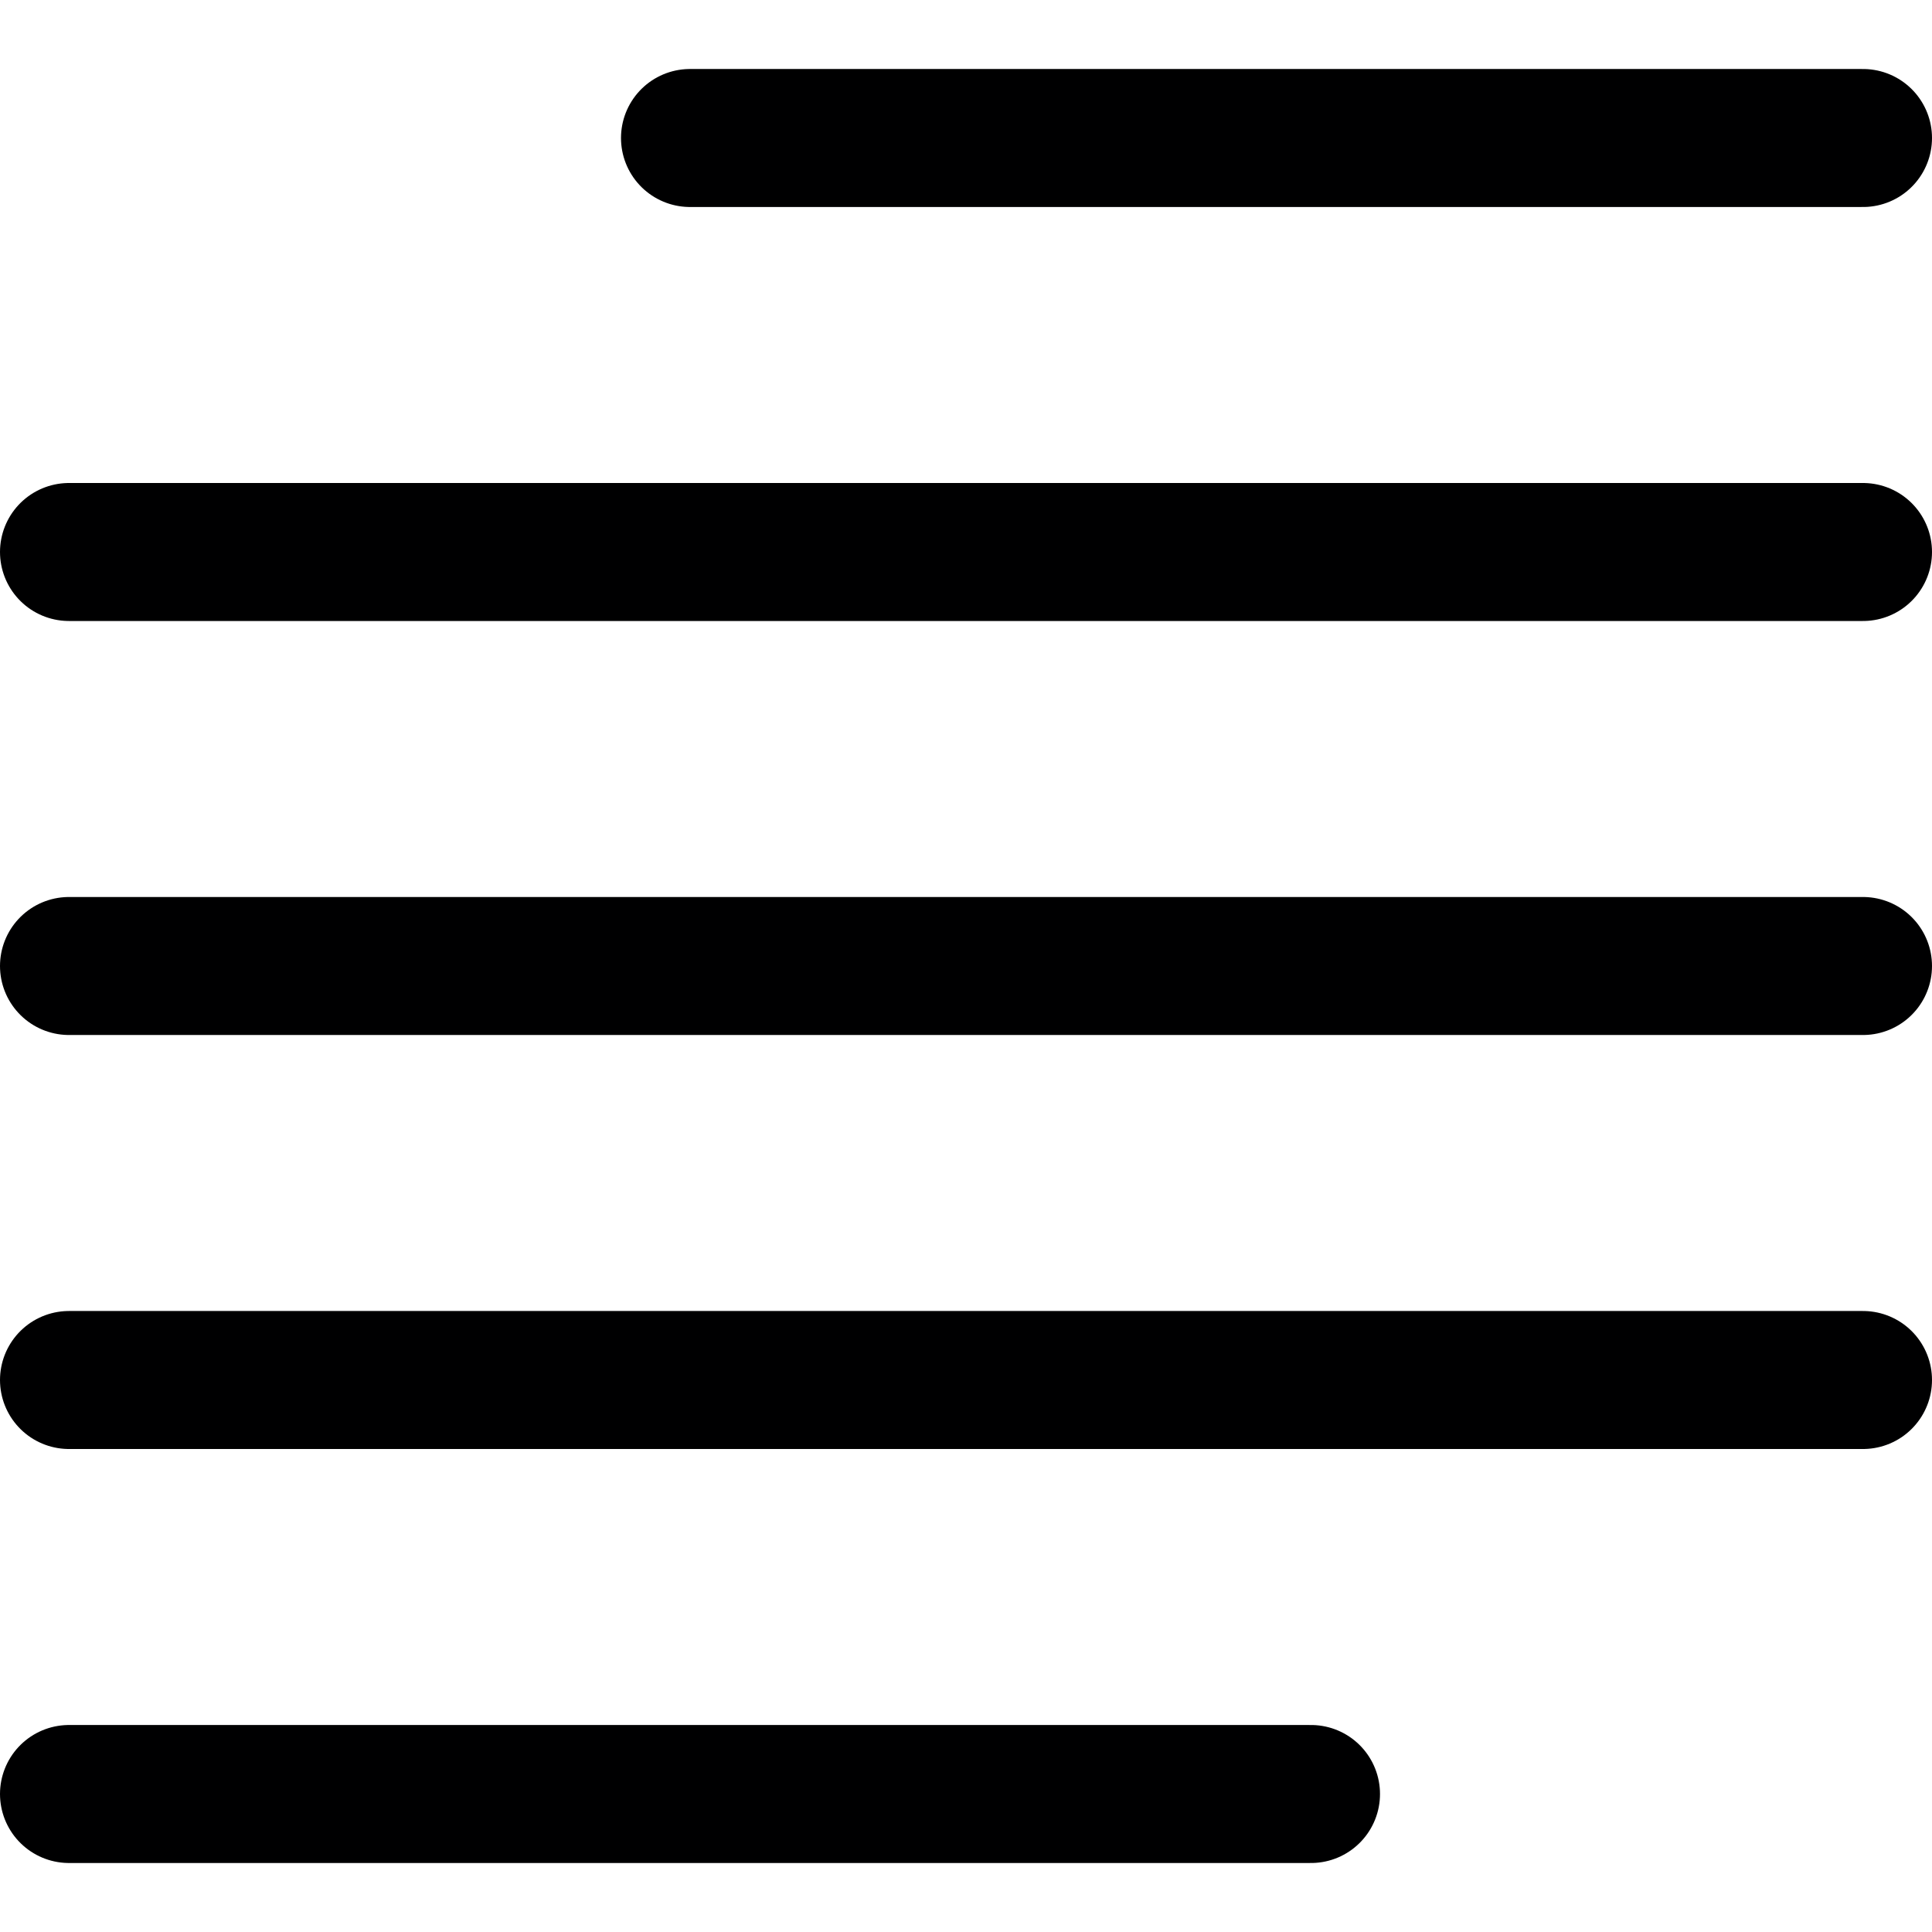<svg xmlns="http://www.w3.org/2000/svg" width="14" height="14" viewBox="0 0 14 14"><g fill="none" fill-rule="evenodd" stroke-linecap="round" stroke-linejoin="round"><line x1="13.5" x2="5" y1="1" y2="1" stroke="#000001"/><line x1="13.5" x2=".5" y1="4" y2="4" stroke="#000001"/><line x1="13.5" x2=".5" y1="7" y2="7" stroke="#000001"/><line x1="9.5" x2=".5" y1="13" y2="13" stroke="#000001"/><line x1="13.5" x2=".5" y1="10" y2="10" stroke="#000001"/></g></svg>